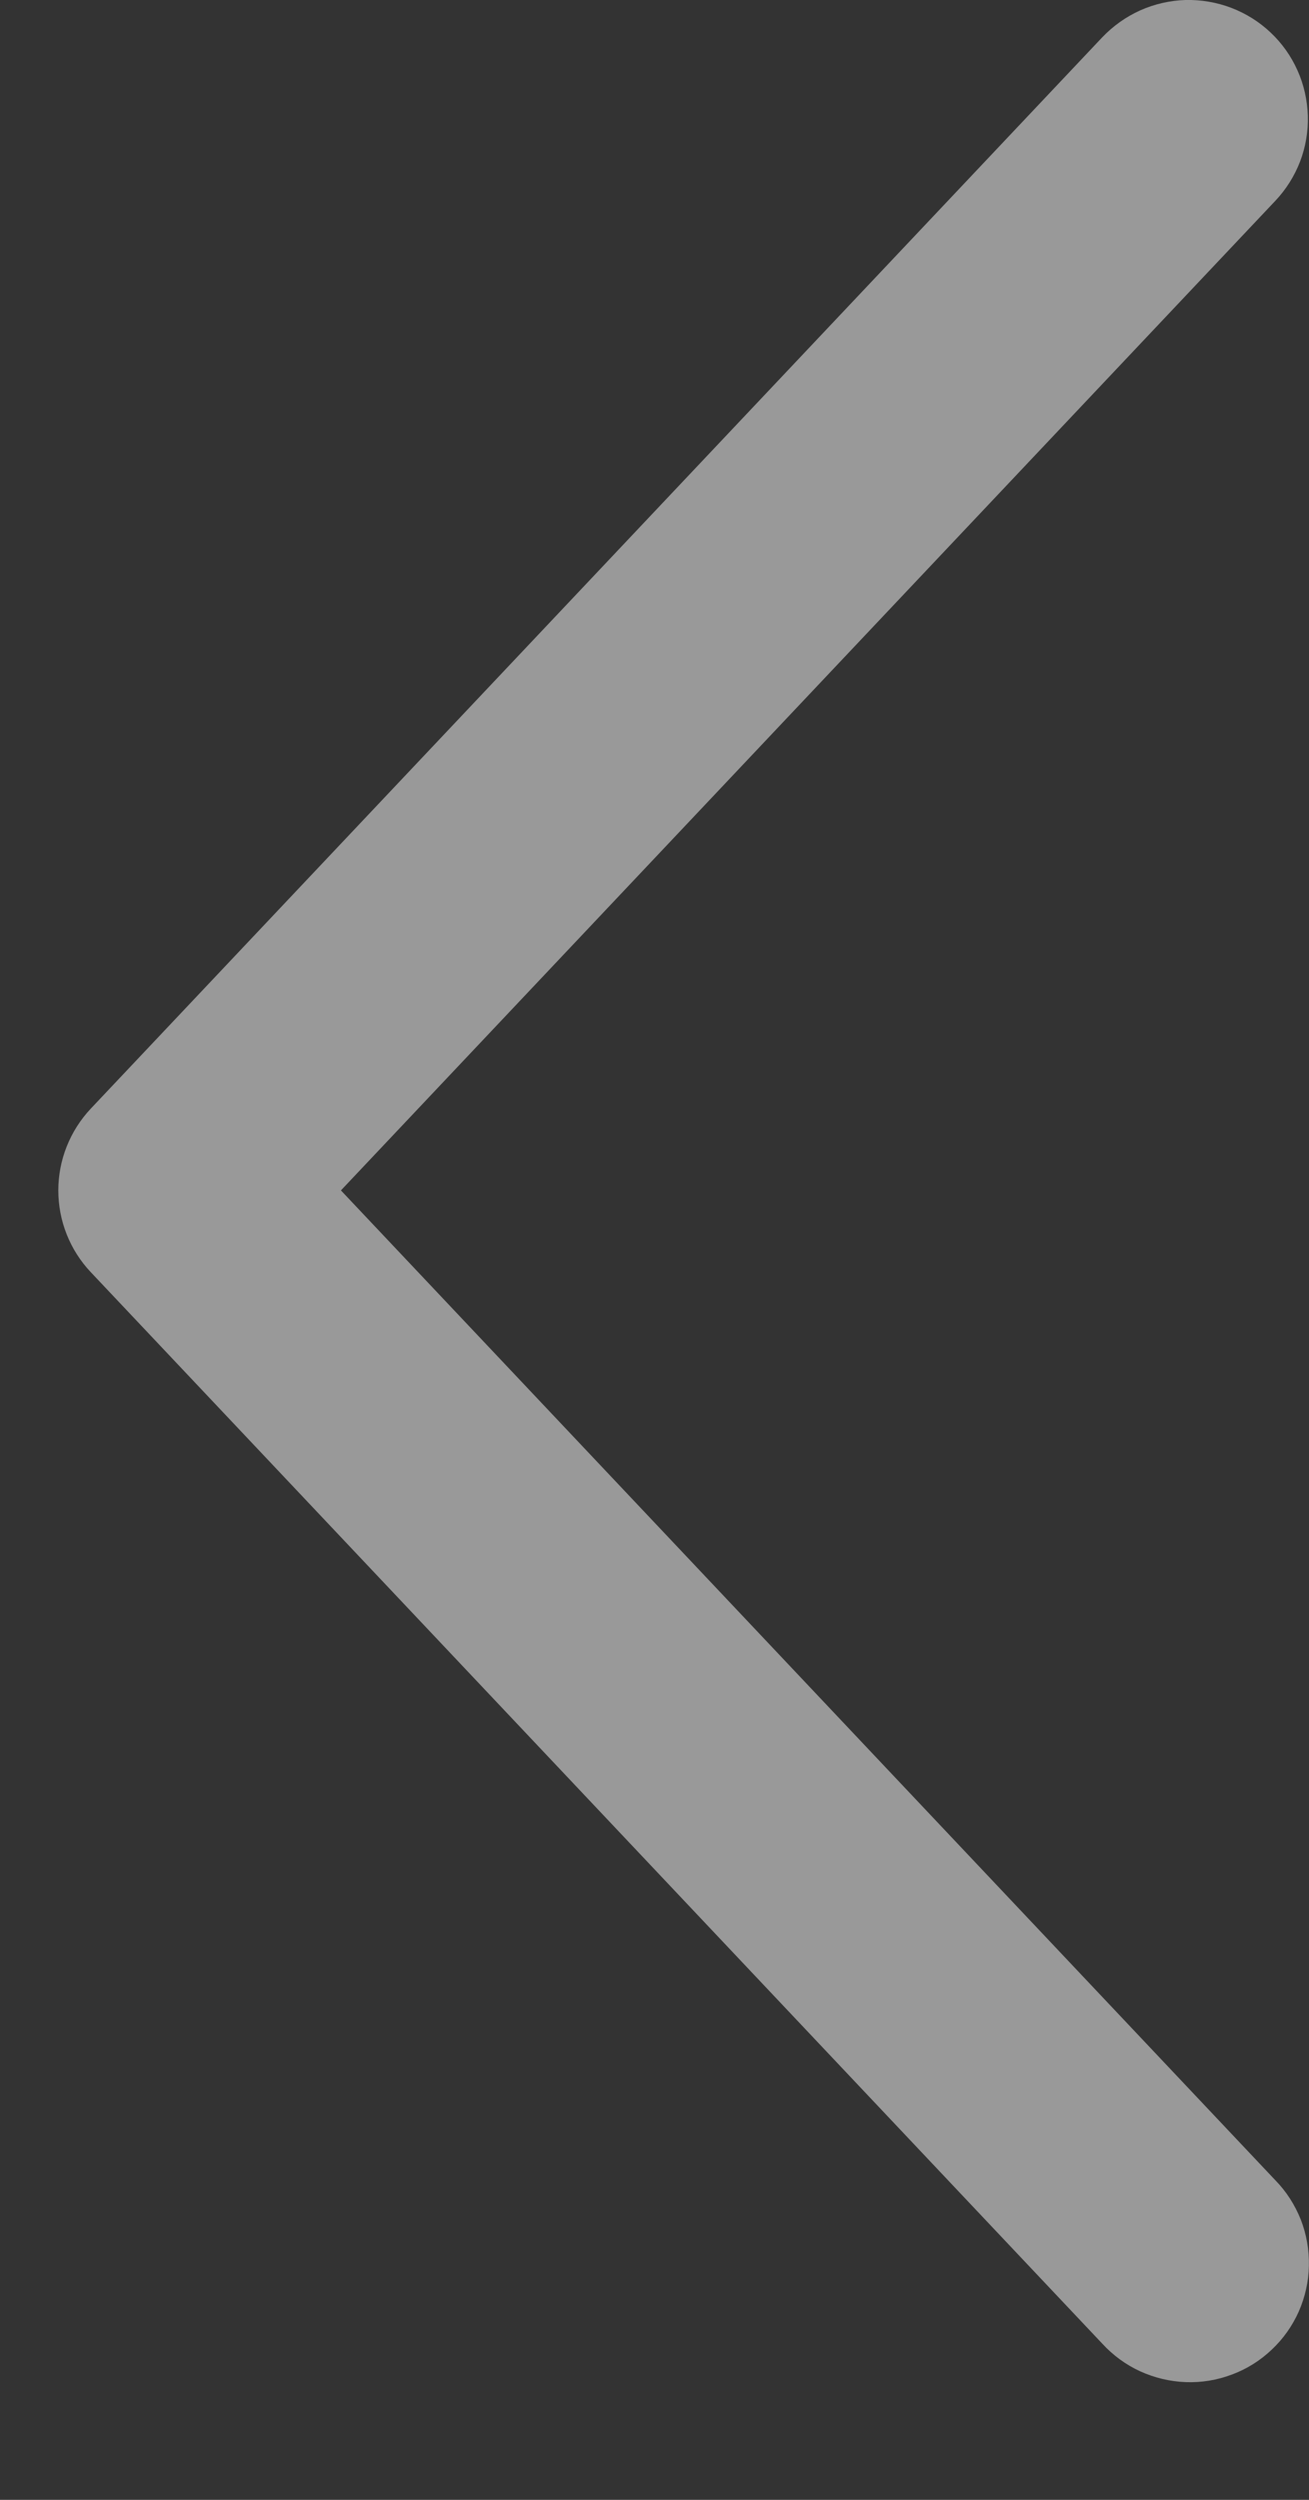 <svg width="11" height="21" viewBox="0 0 11 21" fill="none" xmlns="http://www.w3.org/2000/svg">
<rect x="0" y="0" width="11" height="21" fill="#333333" stroke="none"/>
<path opacity="0.5" d="M10.717 1.687C10.807 1.592 10.878 1.479 10.925 1.357C10.972 1.234 10.994 1.103 10.99 0.972C10.986 0.841 10.957 0.711 10.903 0.591C10.85 0.472 10.773 0.363 10.677 0.273C10.582 0.183 10.47 0.113 10.347 0.066C10.224 0.019 10.093 -0.003 9.962 0C9.831 0.004 9.701 0.034 9.582 0.087C9.462 0.141 9.354 0.218 9.263 0.313L0.763 9.313C0.588 9.499 0.49 9.745 0.49 10C0.49 10.256 0.588 10.502 0.763 10.687L9.263 19.688C9.353 19.786 9.461 19.865 9.581 19.92C9.702 19.975 9.832 20.006 9.964 20.011C10.097 20.016 10.229 19.994 10.353 19.947C10.477 19.901 10.59 19.83 10.686 19.739C10.783 19.648 10.86 19.539 10.914 19.418C10.967 19.297 10.997 19.166 10.999 19.034C11.002 18.901 10.979 18.769 10.931 18.646C10.882 18.523 10.81 18.41 10.717 18.315L2.865 10L10.717 1.687Z" fill="white"/>
</svg>
